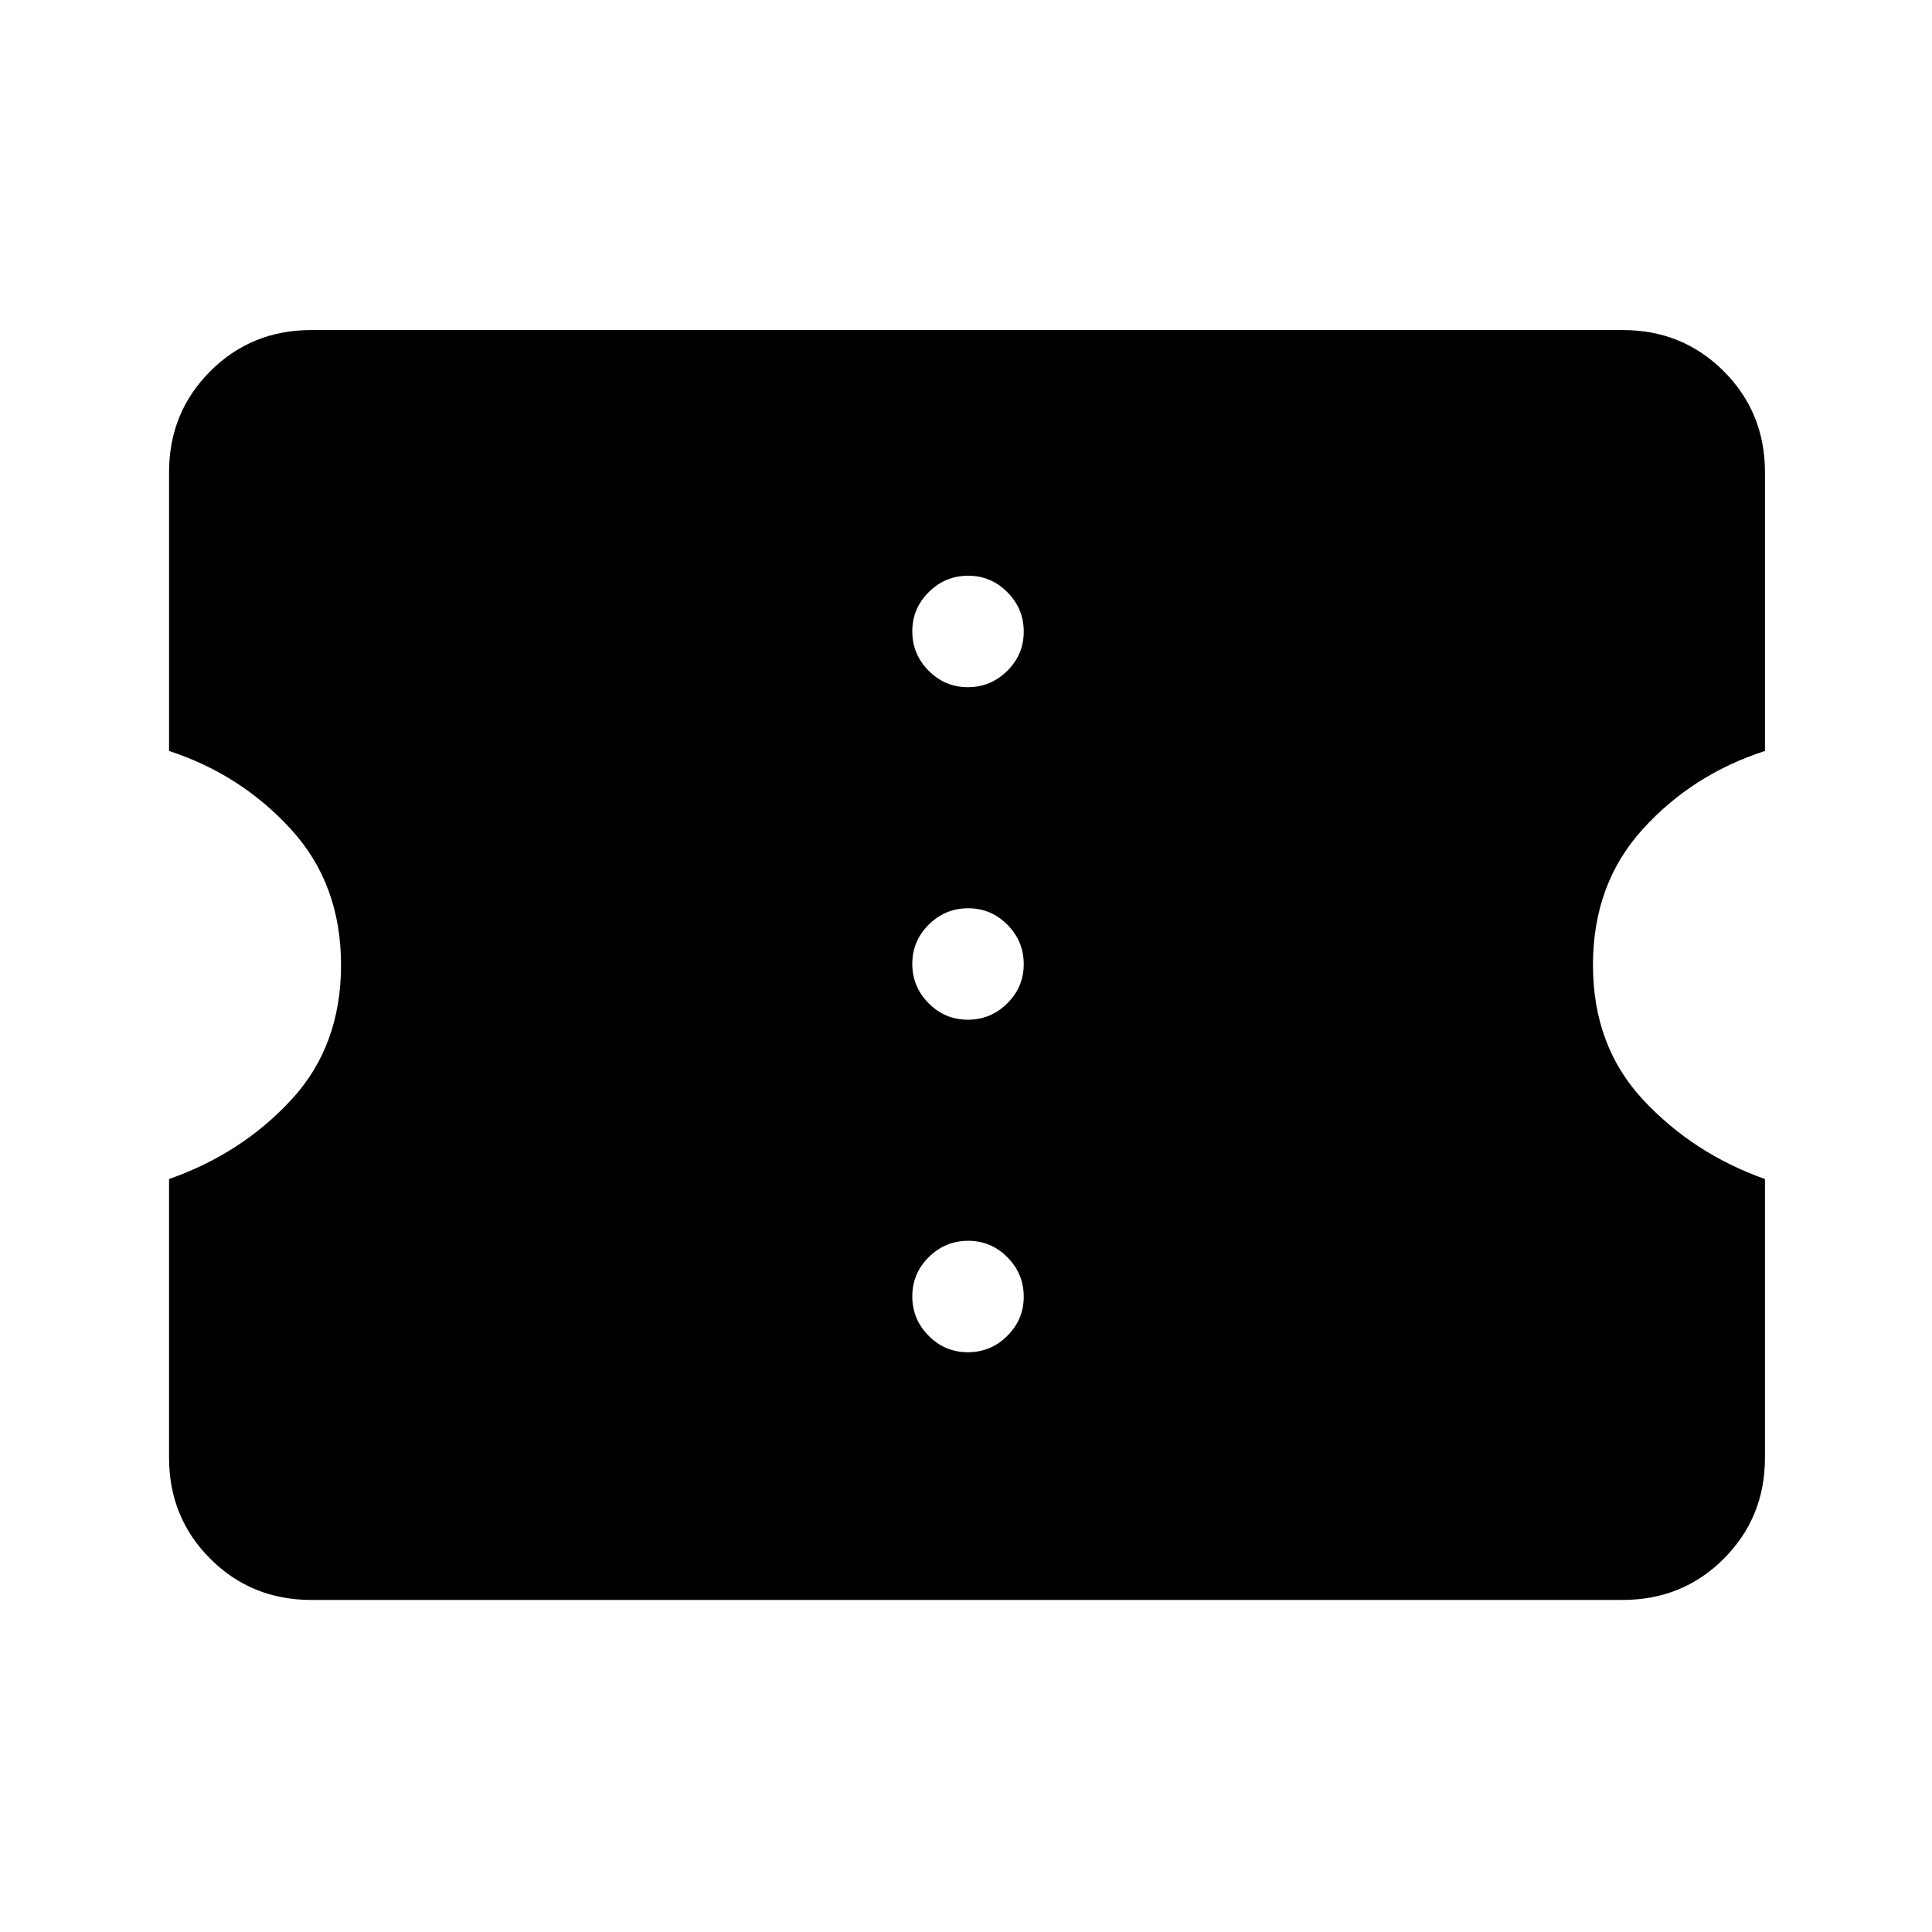 <svg xmlns="http://www.w3.org/2000/svg" height="48" viewBox="0 -960 960 960" width="48"><path d="M480.93-288.08q11.38 0 19.57-8.12 8.19-8.11 8.19-19.5 0-11.38-8.12-19.57-8.11-8.19-19.5-8.19-11.38 0-19.57 8.12-8.19 8.11-8.19 19.5 0 11.38 8.12 19.57 8.11 8.19 19.5 8.19Zm0-165.23q11.38 0 19.57-8.12 8.19-8.11 8.19-19.5 0-11.38-8.12-19.57-8.11-8.19-19.5-8.19-11.38 0-19.57 8.12-8.19 8.11-8.19 19.5 0 11.38 8.12 19.57 8.11 8.19 19.5 8.19Zm0-165.23q11.38 0 19.57-8.12 8.19-8.11 8.19-19.5 0-11.38-8.12-19.57-8.11-8.19-19.5-8.19-11.38 0-19.57 8.12-8.19 8.11-8.19 19.5 0 11.38 8.12 19.57 8.11 8.19 19.5 8.19ZM806.31-165H154.69q-29.75 0-50.22-20.47T84-235.69v-138.46q36-12.62 60.73-39.35 24.73-26.73 24.73-67 0-40.27-24.93-67.5-24.94-27.23-60.53-38.85v-138.46q0-29.75 20.47-50.22T154.69-796h651.62q29.75 0 50.22 20.47T877-725.31v138.46q-36 11.62-60.73 38.85-24.73 27.23-24.73 67.5 0 40.27 24.93 67 24.94 26.73 60.53 39.35v138.46q0 29.75-20.47 50.22T806.31-165Z"/></svg>